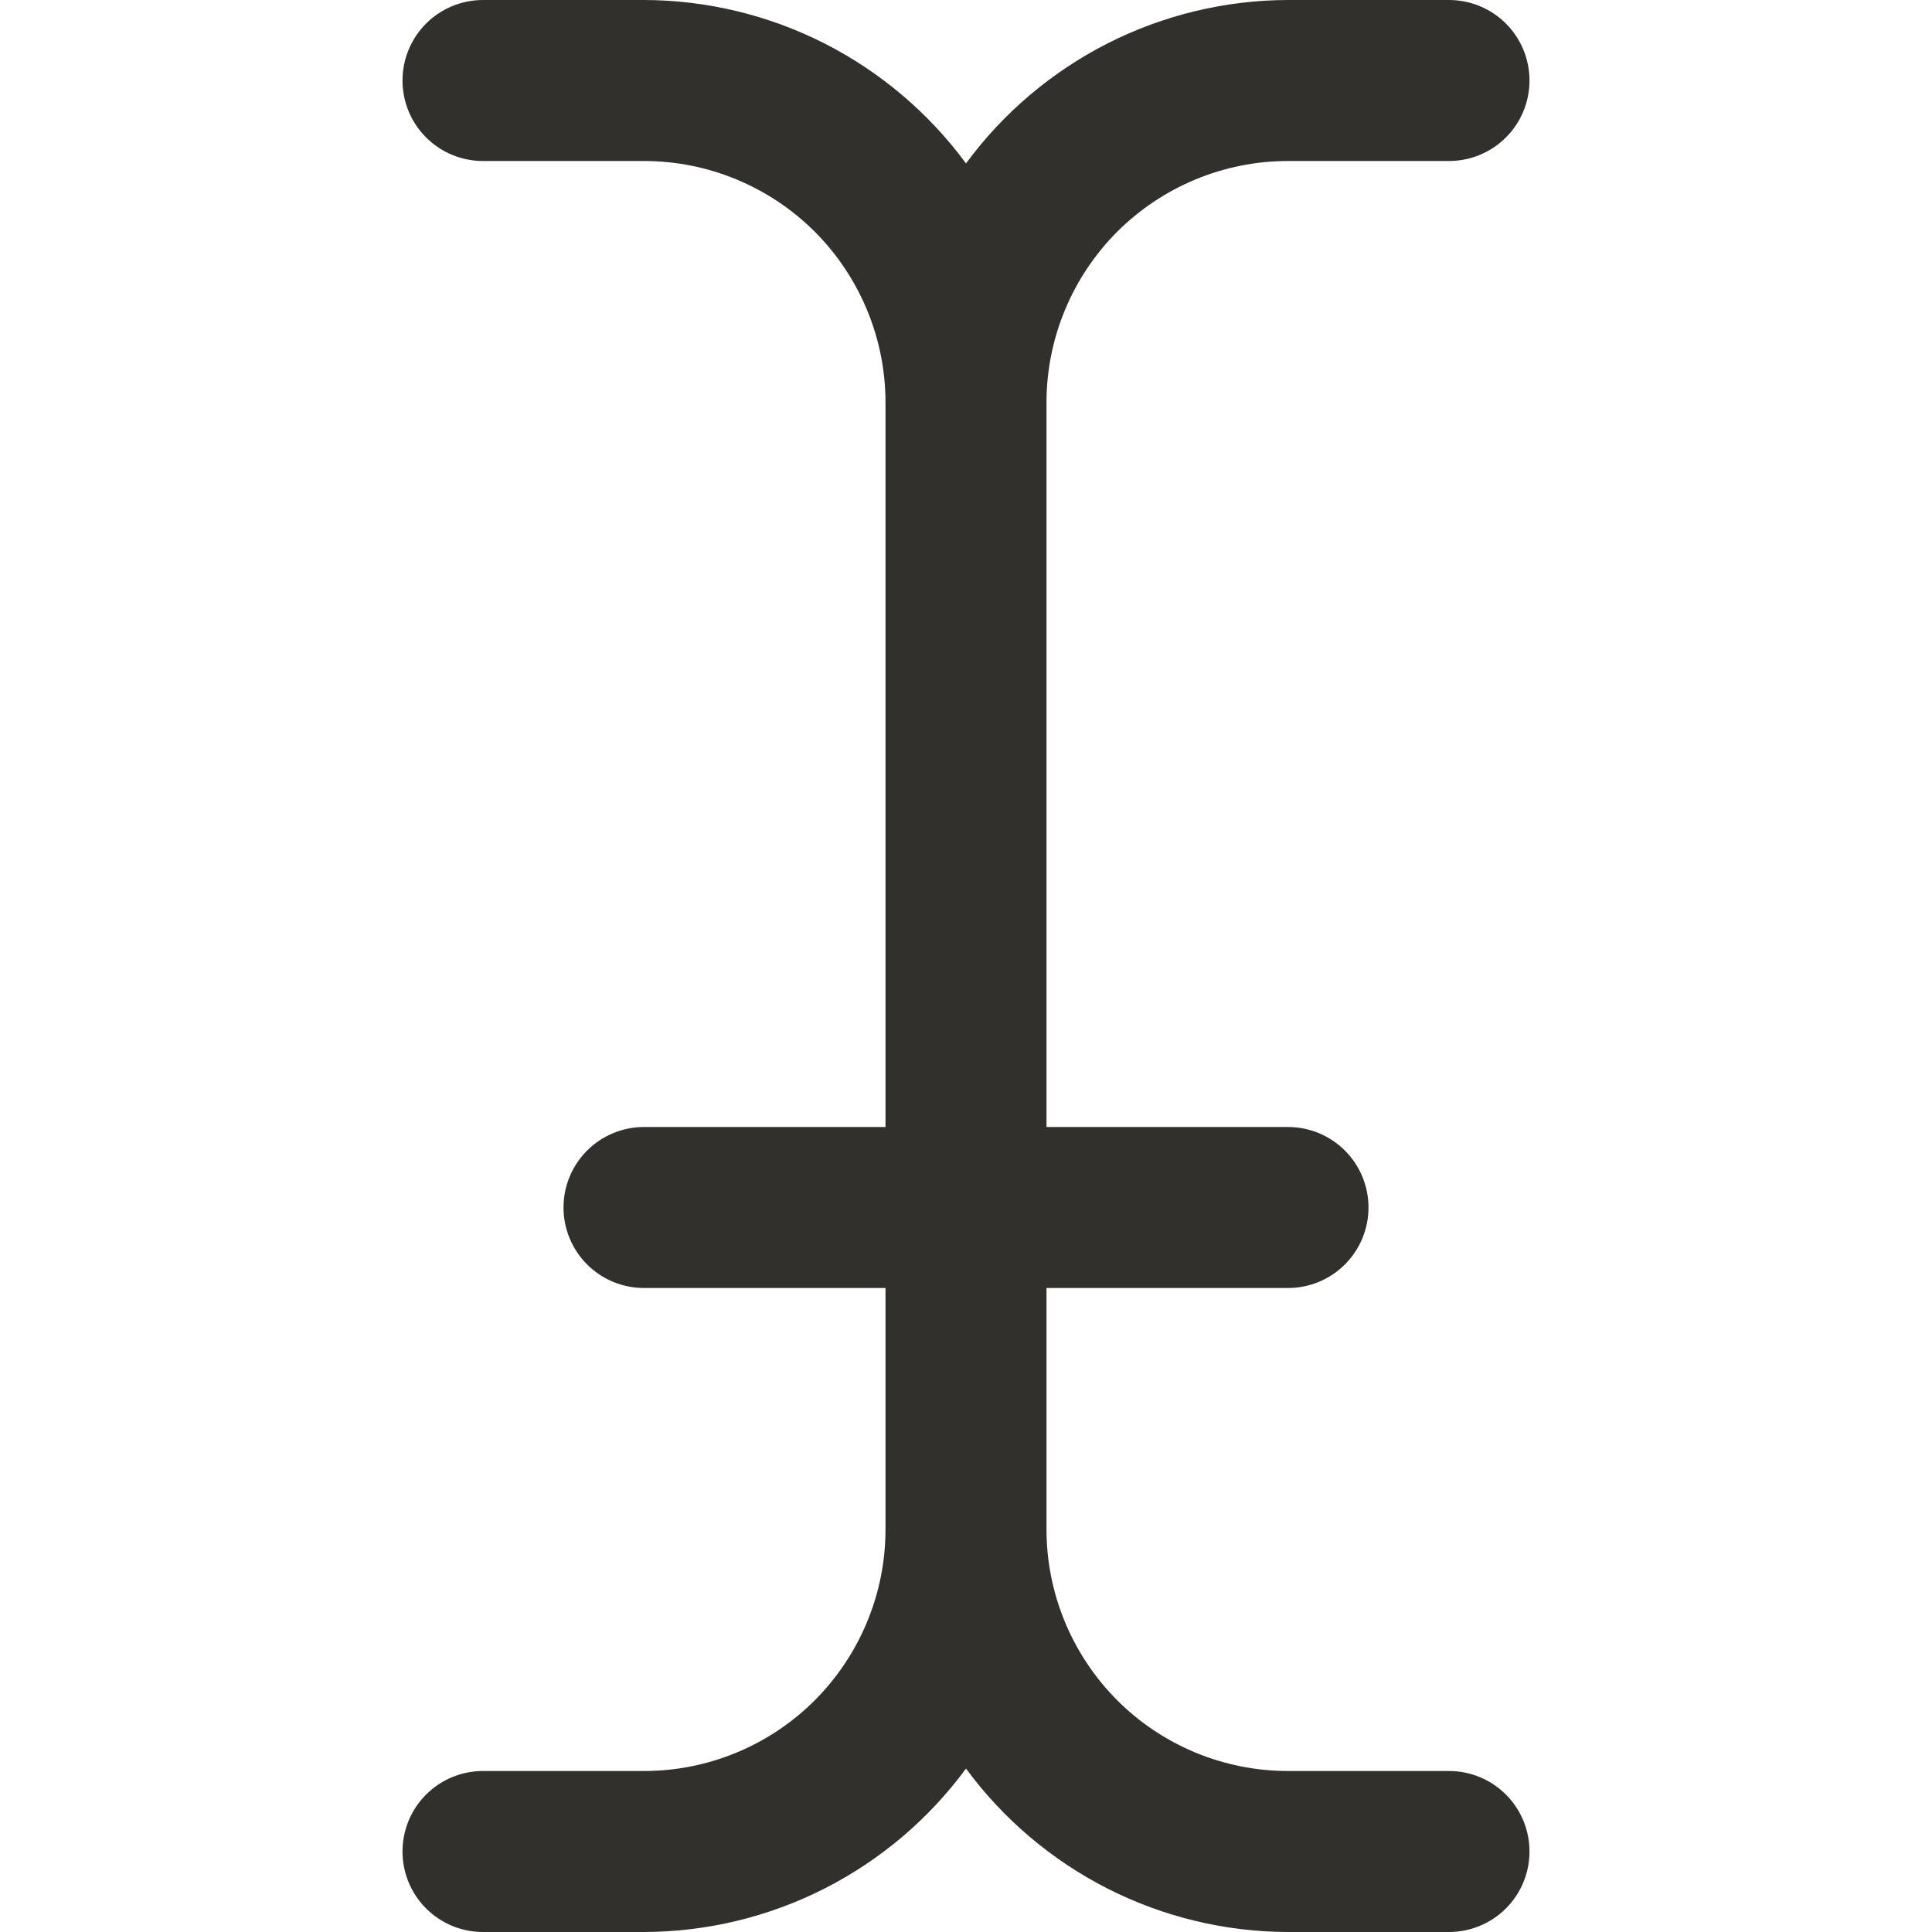 <svg width="15" height="15" viewBox="0 0 15 15" fill="none" xmlns="http://www.w3.org/2000/svg">
<path d="M11.25 13.75H10C9.503 13.75 9.026 13.553 8.674 13.201C8.323 12.849 8.125 12.372 8.125 11.875V10H10C10.166 10 10.325 9.934 10.442 9.817C10.559 9.7 10.625 9.541 10.625 9.375C10.625 9.209 10.559 9.05 10.442 8.933C10.325 8.816 10.166 8.75 10 8.75H8.125V3.125C8.125 2.628 8.323 2.151 8.674 1.799C9.026 1.448 9.503 1.25 10 1.25H11.25C11.416 1.25 11.575 1.184 11.692 1.067C11.809 0.95 11.875 0.791 11.875 0.625C11.875 0.459 11.809 0.3 11.692 0.183C11.575 0.066 11.416 0 11.25 0L10 0C9.513 0.001 9.033 0.117 8.599 0.337C8.165 0.558 7.788 0.877 7.5 1.269C7.212 0.877 6.835 0.558 6.401 0.337C5.967 0.117 5.487 0.001 5 0L3.75 0C3.584 0 3.425 0.066 3.308 0.183C3.191 0.3 3.125 0.459 3.125 0.625C3.125 0.791 3.191 0.95 3.308 1.067C3.425 1.184 3.584 1.25 3.75 1.25H5C5.497 1.25 5.974 1.448 6.326 1.799C6.677 2.151 6.875 2.628 6.875 3.125V8.75H5C4.834 8.75 4.675 8.816 4.558 8.933C4.441 9.05 4.375 9.209 4.375 9.375C4.375 9.541 4.441 9.7 4.558 9.817C4.675 9.934 4.834 10 5 10H6.875V11.875C6.875 12.372 6.677 12.849 6.326 13.201C5.974 13.553 5.497 13.75 5 13.75H3.75C3.584 13.75 3.425 13.816 3.308 13.933C3.191 14.05 3.125 14.209 3.125 14.375C3.125 14.541 3.191 14.7 3.308 14.817C3.425 14.934 3.584 15 3.75 15H5C5.487 14.999 5.967 14.883 6.401 14.663C6.835 14.442 7.212 14.123 7.5 13.731C7.788 14.123 8.165 14.442 8.599 14.663C9.033 14.883 9.513 14.999 10 15H11.25C11.416 15 11.575 14.934 11.692 14.817C11.809 14.7 11.875 14.541 11.875 14.375C11.875 14.209 11.809 14.05 11.692 13.933C11.575 13.816 11.416 13.75 11.25 13.75Z" fill="#32302C"/>
</svg>
